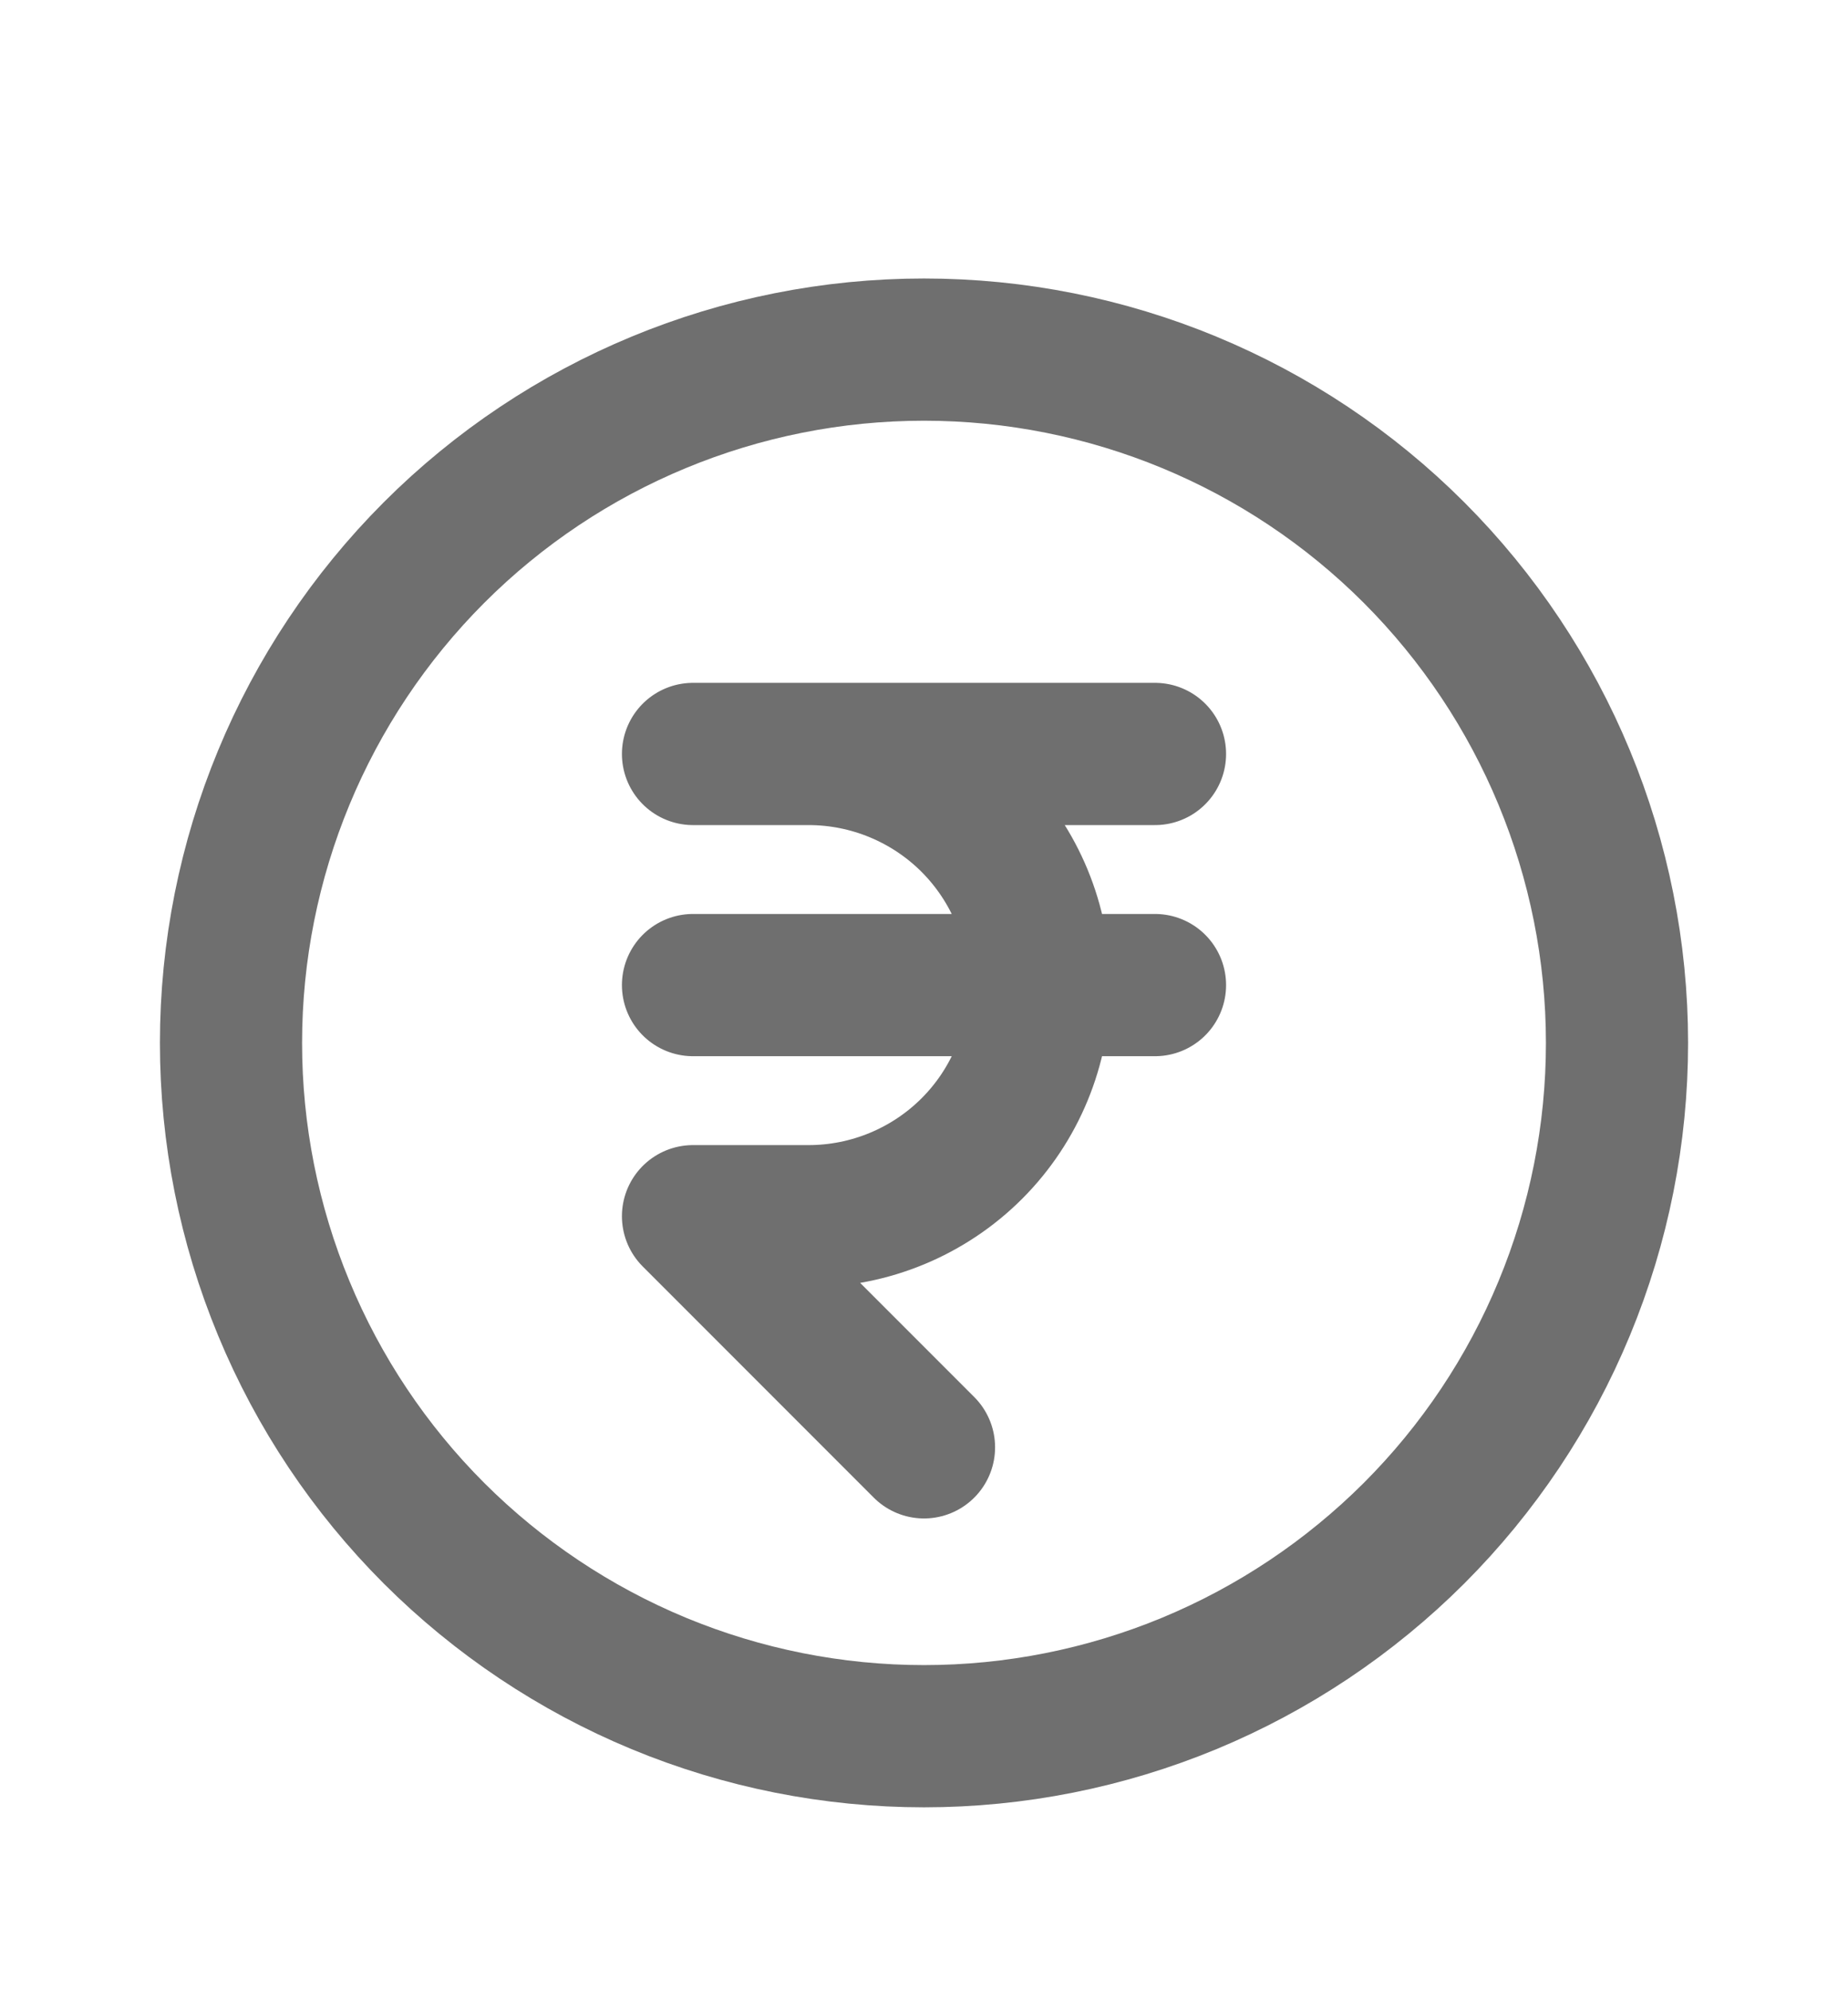 <svg xmlns="http://www.w3.org/2000/svg" width="13" height="14" viewBox="0 0 13 14" fill="none">
  <path d="M8.125 5.301H4.875M8.125 6.926H4.875M6.5 10.176L4.875 8.551H5.688C6.118 8.551 6.532 8.38 6.837 8.075C7.141 7.771 7.312 7.357 7.312 6.926C7.312 6.495 7.141 6.082 6.837 5.777C6.532 5.472 6.118 5.301 5.688 5.301M11.375 7.333C11.375 7.973 11.249 8.607 11.004 9.198C10.759 9.79 10.4 10.327 9.947 10.78C9.494 11.232 8.957 11.591 8.366 11.836C7.774 12.081 7.14 12.207 6.5 12.207C5.86 12.207 5.226 12.081 4.634 11.836C4.043 11.591 3.506 11.232 3.053 10.78C2.6 10.327 2.241 9.79 1.996 9.198C1.751 8.607 1.625 7.973 1.625 7.333C1.625 6.04 2.139 4.8 3.053 3.885C3.967 2.971 5.207 2.458 6.5 2.458C7.793 2.458 9.033 2.971 9.947 3.885C10.861 4.8 11.375 6.04 11.375 7.333Z" stroke="#6F6F6F" stroke-linecap="round" stroke-linejoin="round"/>
</svg>